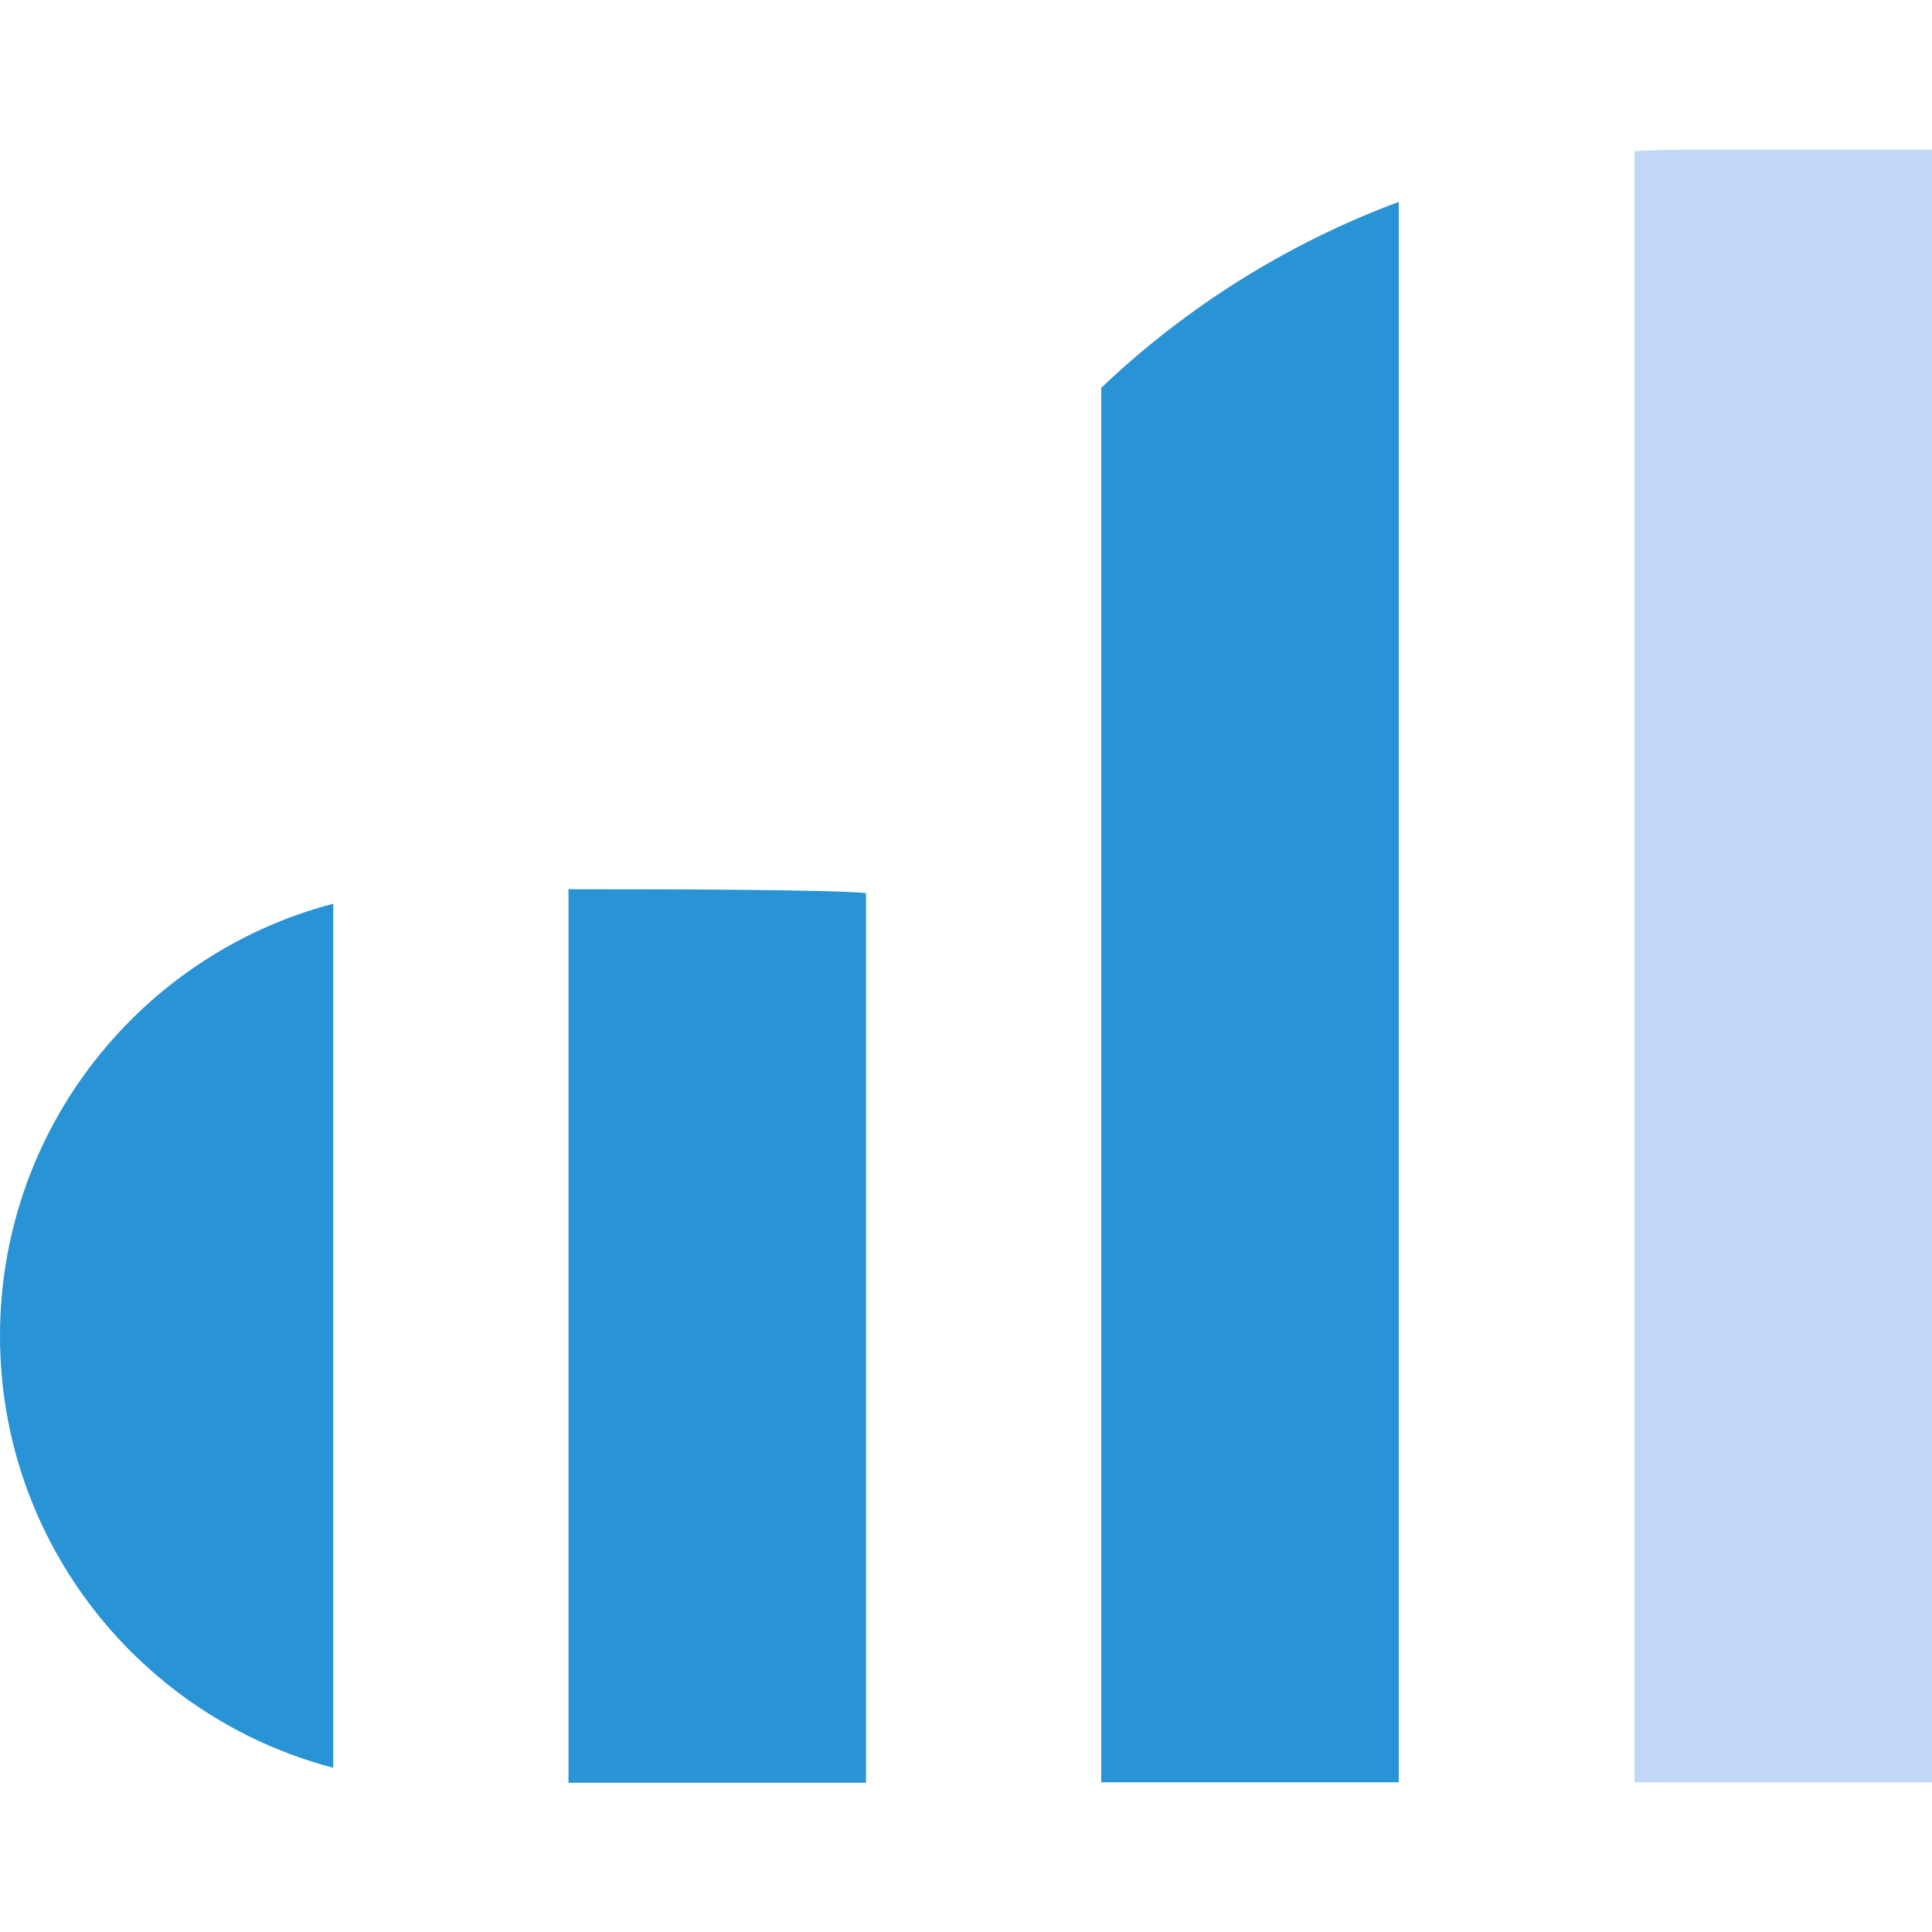 <?xml version="1.0" encoding="utf-8"?>
<!-- Generator: Adobe Illustrator 18.0.0, SVG Export Plug-In . SVG Version: 6.00 Build 0)  -->
<!DOCTYPE svg PUBLIC "-//W3C//DTD SVG 1.1//EN" "http://www.w3.org/Graphics/SVG/1.1/DTD/svg11.dtd">
<svg version="1.1" id="Layer_1" xmlns="http://www.w3.org/2000/svg" xmlns:xlink="http://www.w3.org/1999/xlink" x="0px" y="0px"
	 viewBox="0 0 400 400" enable-background="new 0 0 400 400" xml:space="preserve">
<g>
	<path fill="#2893D5" d="M179.3,184.9c-7.6-0.7-38.6-0.8-61.6-0.8v185h61.6V184.9z"/>
	<path fill="#2893D5" d="M289.6,41.8c-22.9,8.5-44.1,21.8-61.6,38.5V369h61.6V41.8z"/>
	<path fill="#C2D7F8" d="M348.5,31c-3.4,0-6.7,0.1-10.1,0.3V369H400V31C399.4,31,349.1,31,348.5,31z"/>
	<path fill="#2893D5" d="M69,187.1c-39.7,10.4-69,46.5-69,89.5c0,42.9,29.3,79,69,89.4V187.1z"/>
</g>
</svg>

